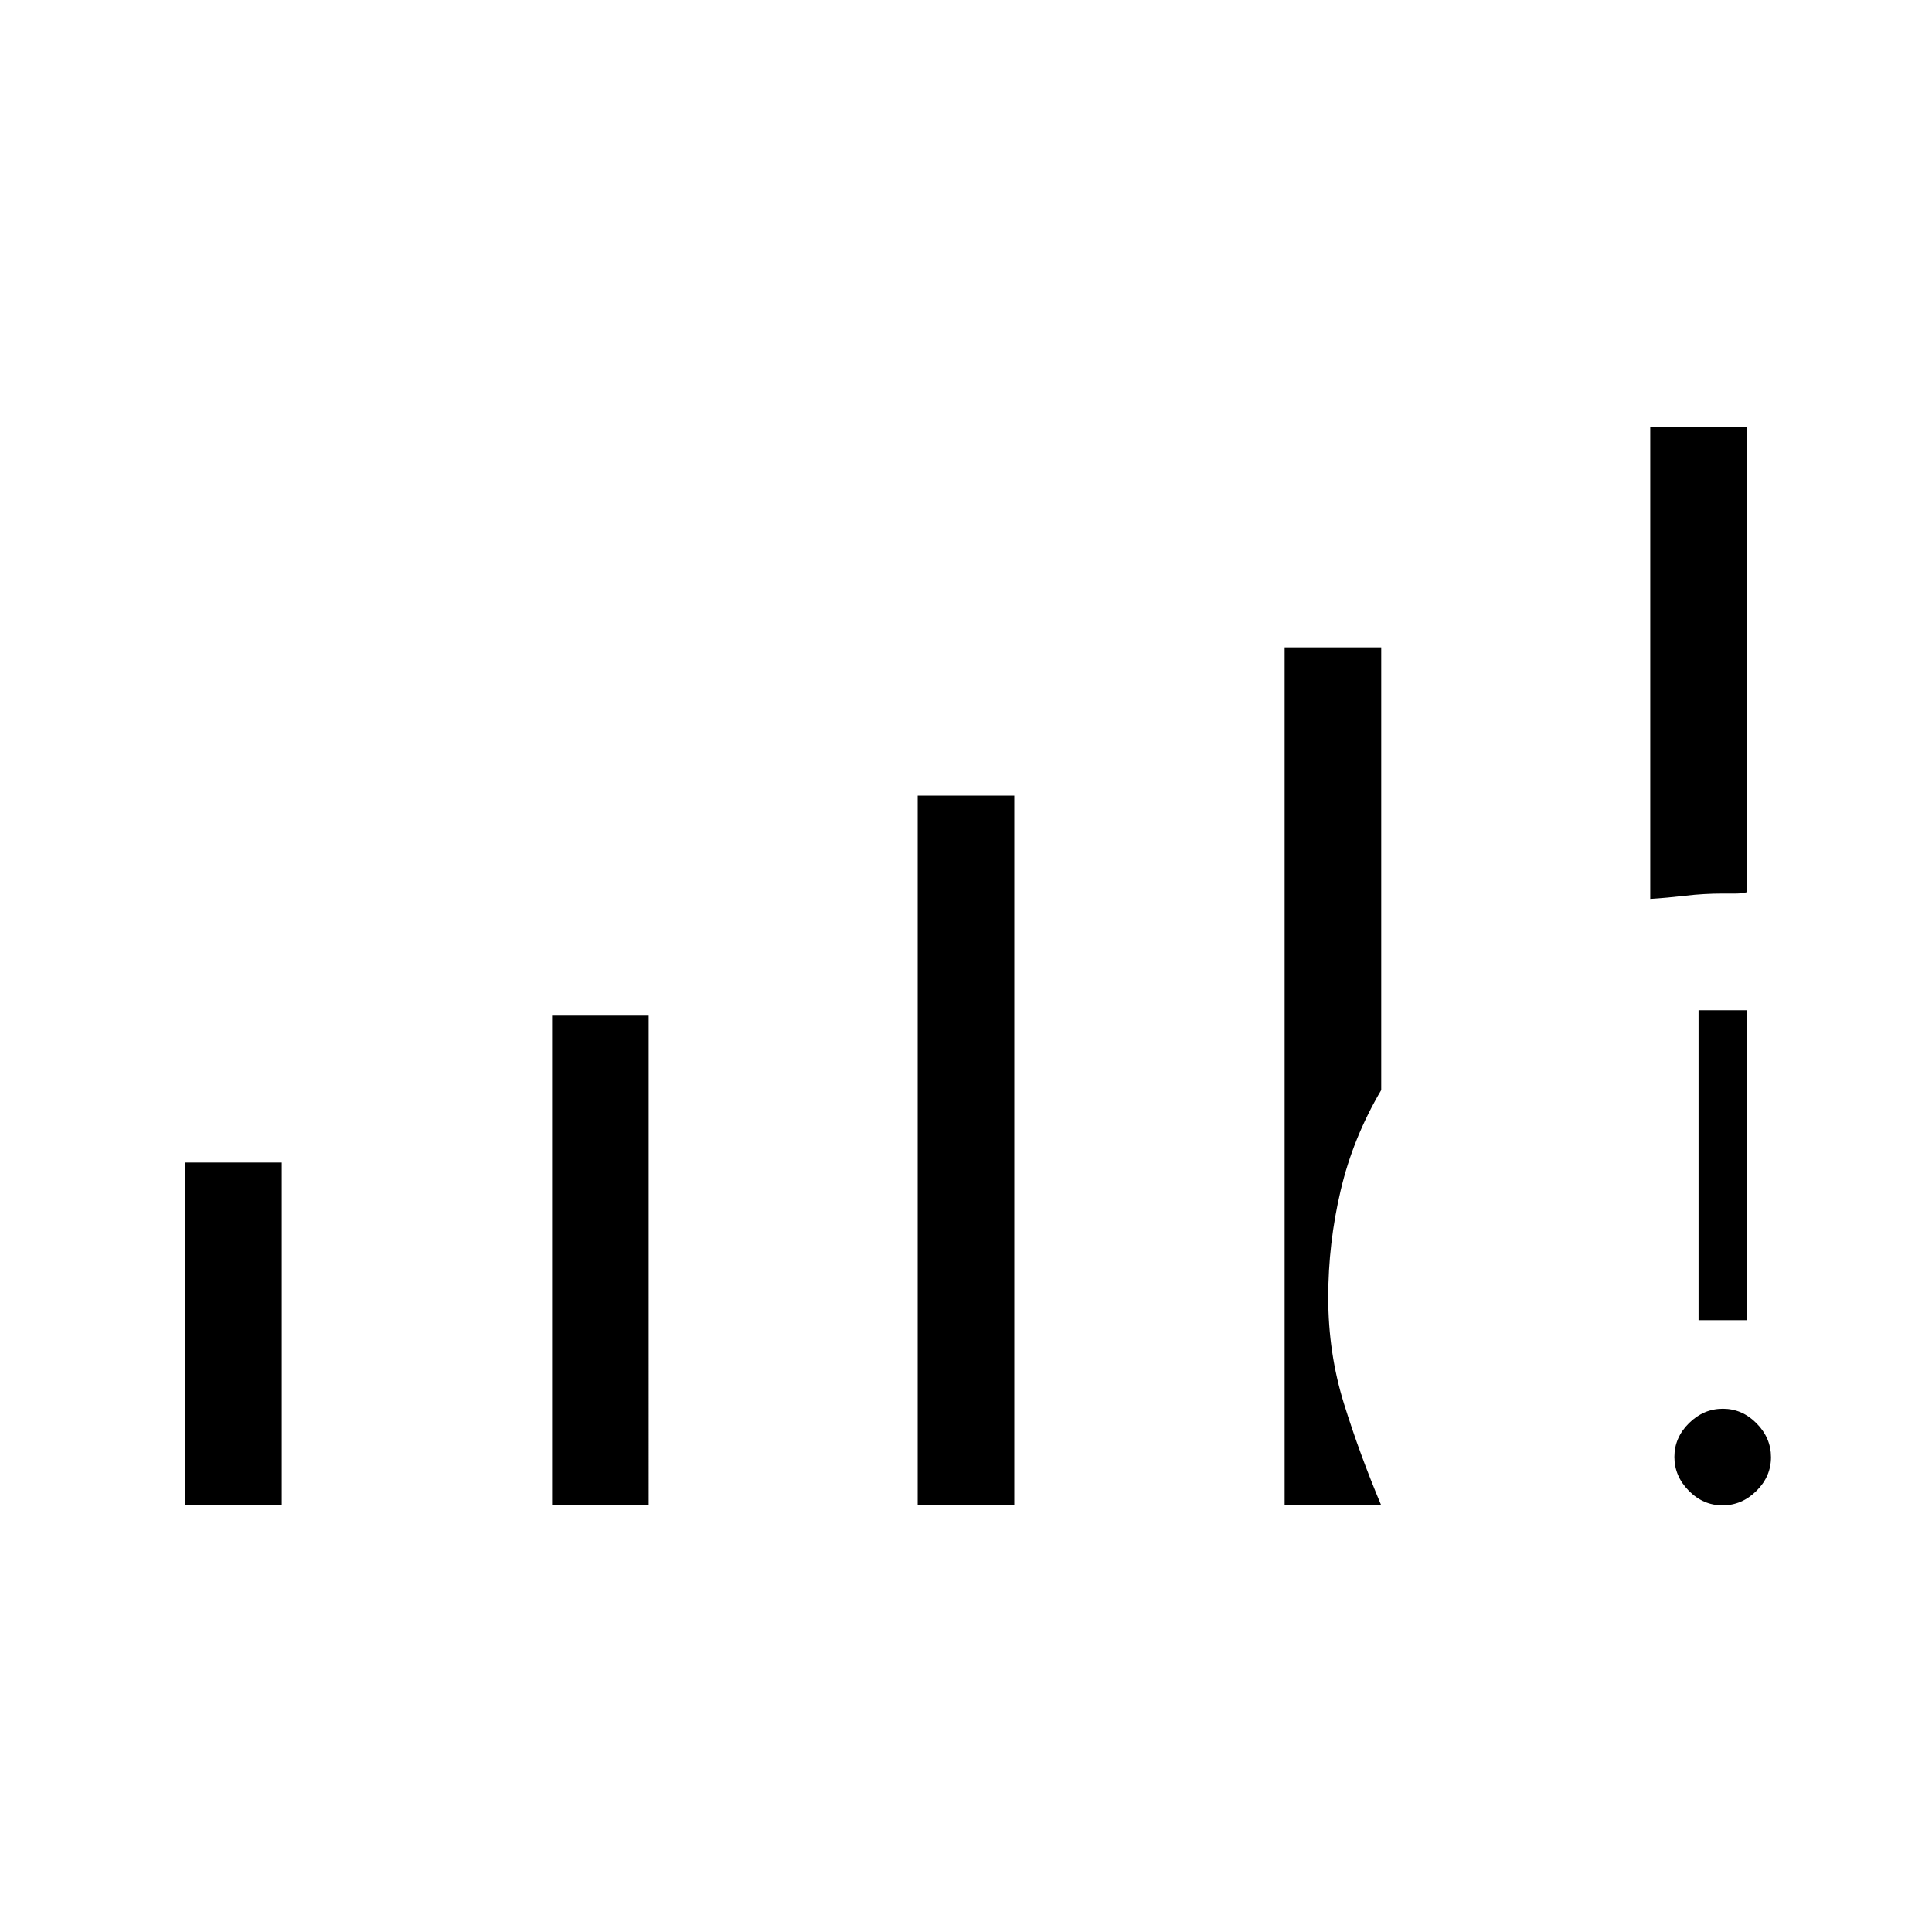 <svg xmlns="http://www.w3.org/2000/svg" height="40" viewBox="0 -960 960 960" width="40"><path d="M92-212v-170.33h48V-212H92Zm182.33 0v-243.33h48V-212h-48ZM456-212v-352.67h48V-212h-48Zm399.92 0q-9.59 0-16.75-7.25-7.17-7.25-7.17-16.83 0-9.59 7.25-16.75 7.25-7.17 16.83-7.17 9.59 0 16.75 7.25 7.17 7.25 7.17 16.83 0 9.59-7.25 16.75-7.25 7.17-16.83 7.17ZM844-304v-154h24v154h-24Zm-24-209.33V-748h48v231.33q-2.5.67-5.51.67H856q-9.31 0-18.38 1.06-9.07 1.06-17.62 1.61ZM638.33-212v-426.33h48v220q-14 23.66-20.16 49.87-6.17 26.2-6.17 53.16 0 27.66 7.83 52.81 7.84 25.16 18.5 50.49h-48Z"/></svg>